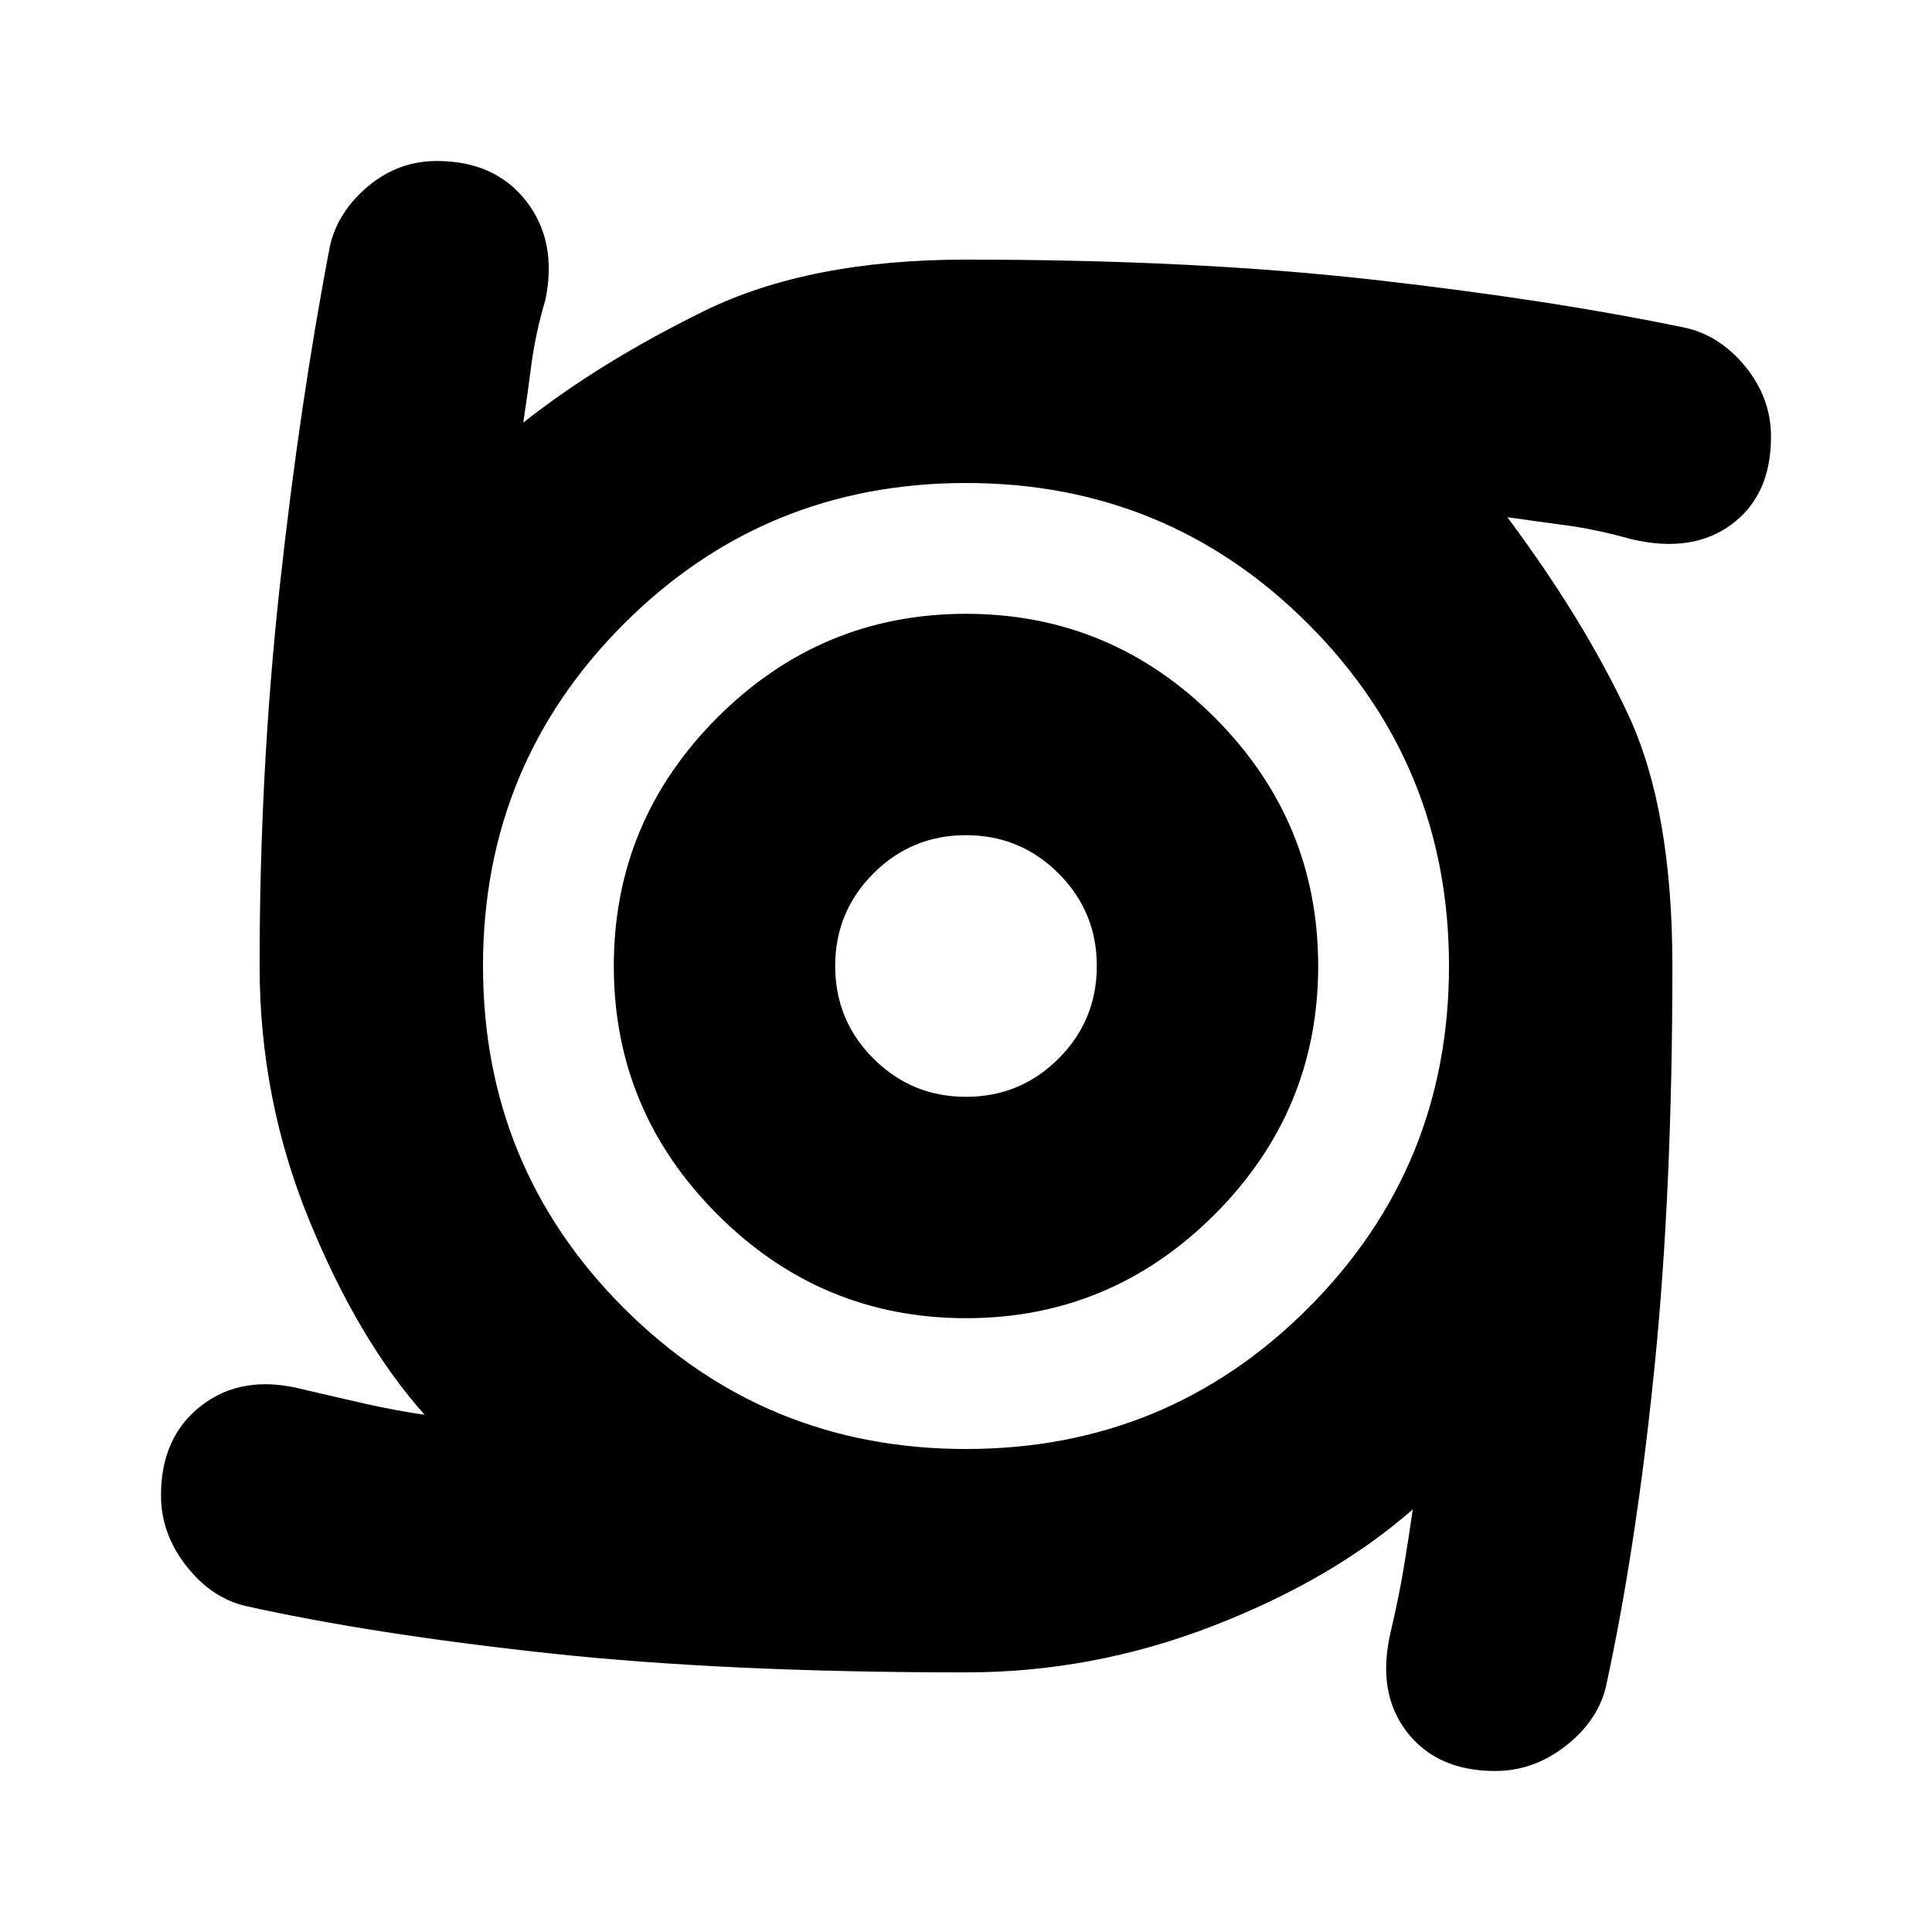 <svg xmlns="http://www.w3.org/2000/svg" height="24" width="24"><path d="M12 16.375q-1.8 0-3.087-1.288Q7.625 13.8 7.625 12q0-1.8 1.288-3.088Q10.2 7.625 12 7.625q1.8 0 3.088 1.287Q16.375 10.2 16.375 12t-1.287 3.087Q13.8 16.375 12 16.375Zm0-2.75q.675 0 1.15-.475.475-.475.475-1.15 0-.675-.475-1.15-.475-.475-1.15-.475-.675 0-1.15.475-.475.475-.475 1.15 0 .675.475 1.15.475.475 1.15.475ZM18.575 22q-.725 0-1.1-.488-.375-.487-.2-1.237.1-.425.163-.8.062-.375.112-.725-1 .875-2.488 1.45-1.487.575-3.062.575-2.975 0-5.175-.237-2.2-.238-3.775-.588-.425-.1-.738-.5Q2 19.05 2 18.575q0-.725.5-1.113.5-.387 1.225-.212.425.1.813.188.387.087.737.137-.825-.925-1.437-2.425-.613-1.5-.613-3.15 0-2.425.25-4.713Q3.725 5 4.1 3.05q.1-.425.475-.738Q4.95 2 5.425 2q.725 0 1.113.5.387.5.237 1.225-.125.425-.175.812-.05.388-.1.713.95-.75 2.25-1.388 1.3-.637 3.25-.637 2.85 0 5.062.25 2.213.25 3.888.6.425.1.738.487.312.388.312.863 0 .725-.487 1.087-.488.363-1.238.188-.45-.125-.825-.175-.375-.05-.725-.1.95 1.275 1.5 2.45.55 1.175.55 3.125 0 2.8-.225 5.012-.225 2.213-.6 3.938-.1.425-.5.738-.4.312-.875.312ZM12 18q2.5 0 4.25-1.75T18 12q0-2.5-1.75-4.25T12 6Q9.5 6 7.75 7.75T6 12q0 2.5 1.75 4.25T12 18Z"/></svg>